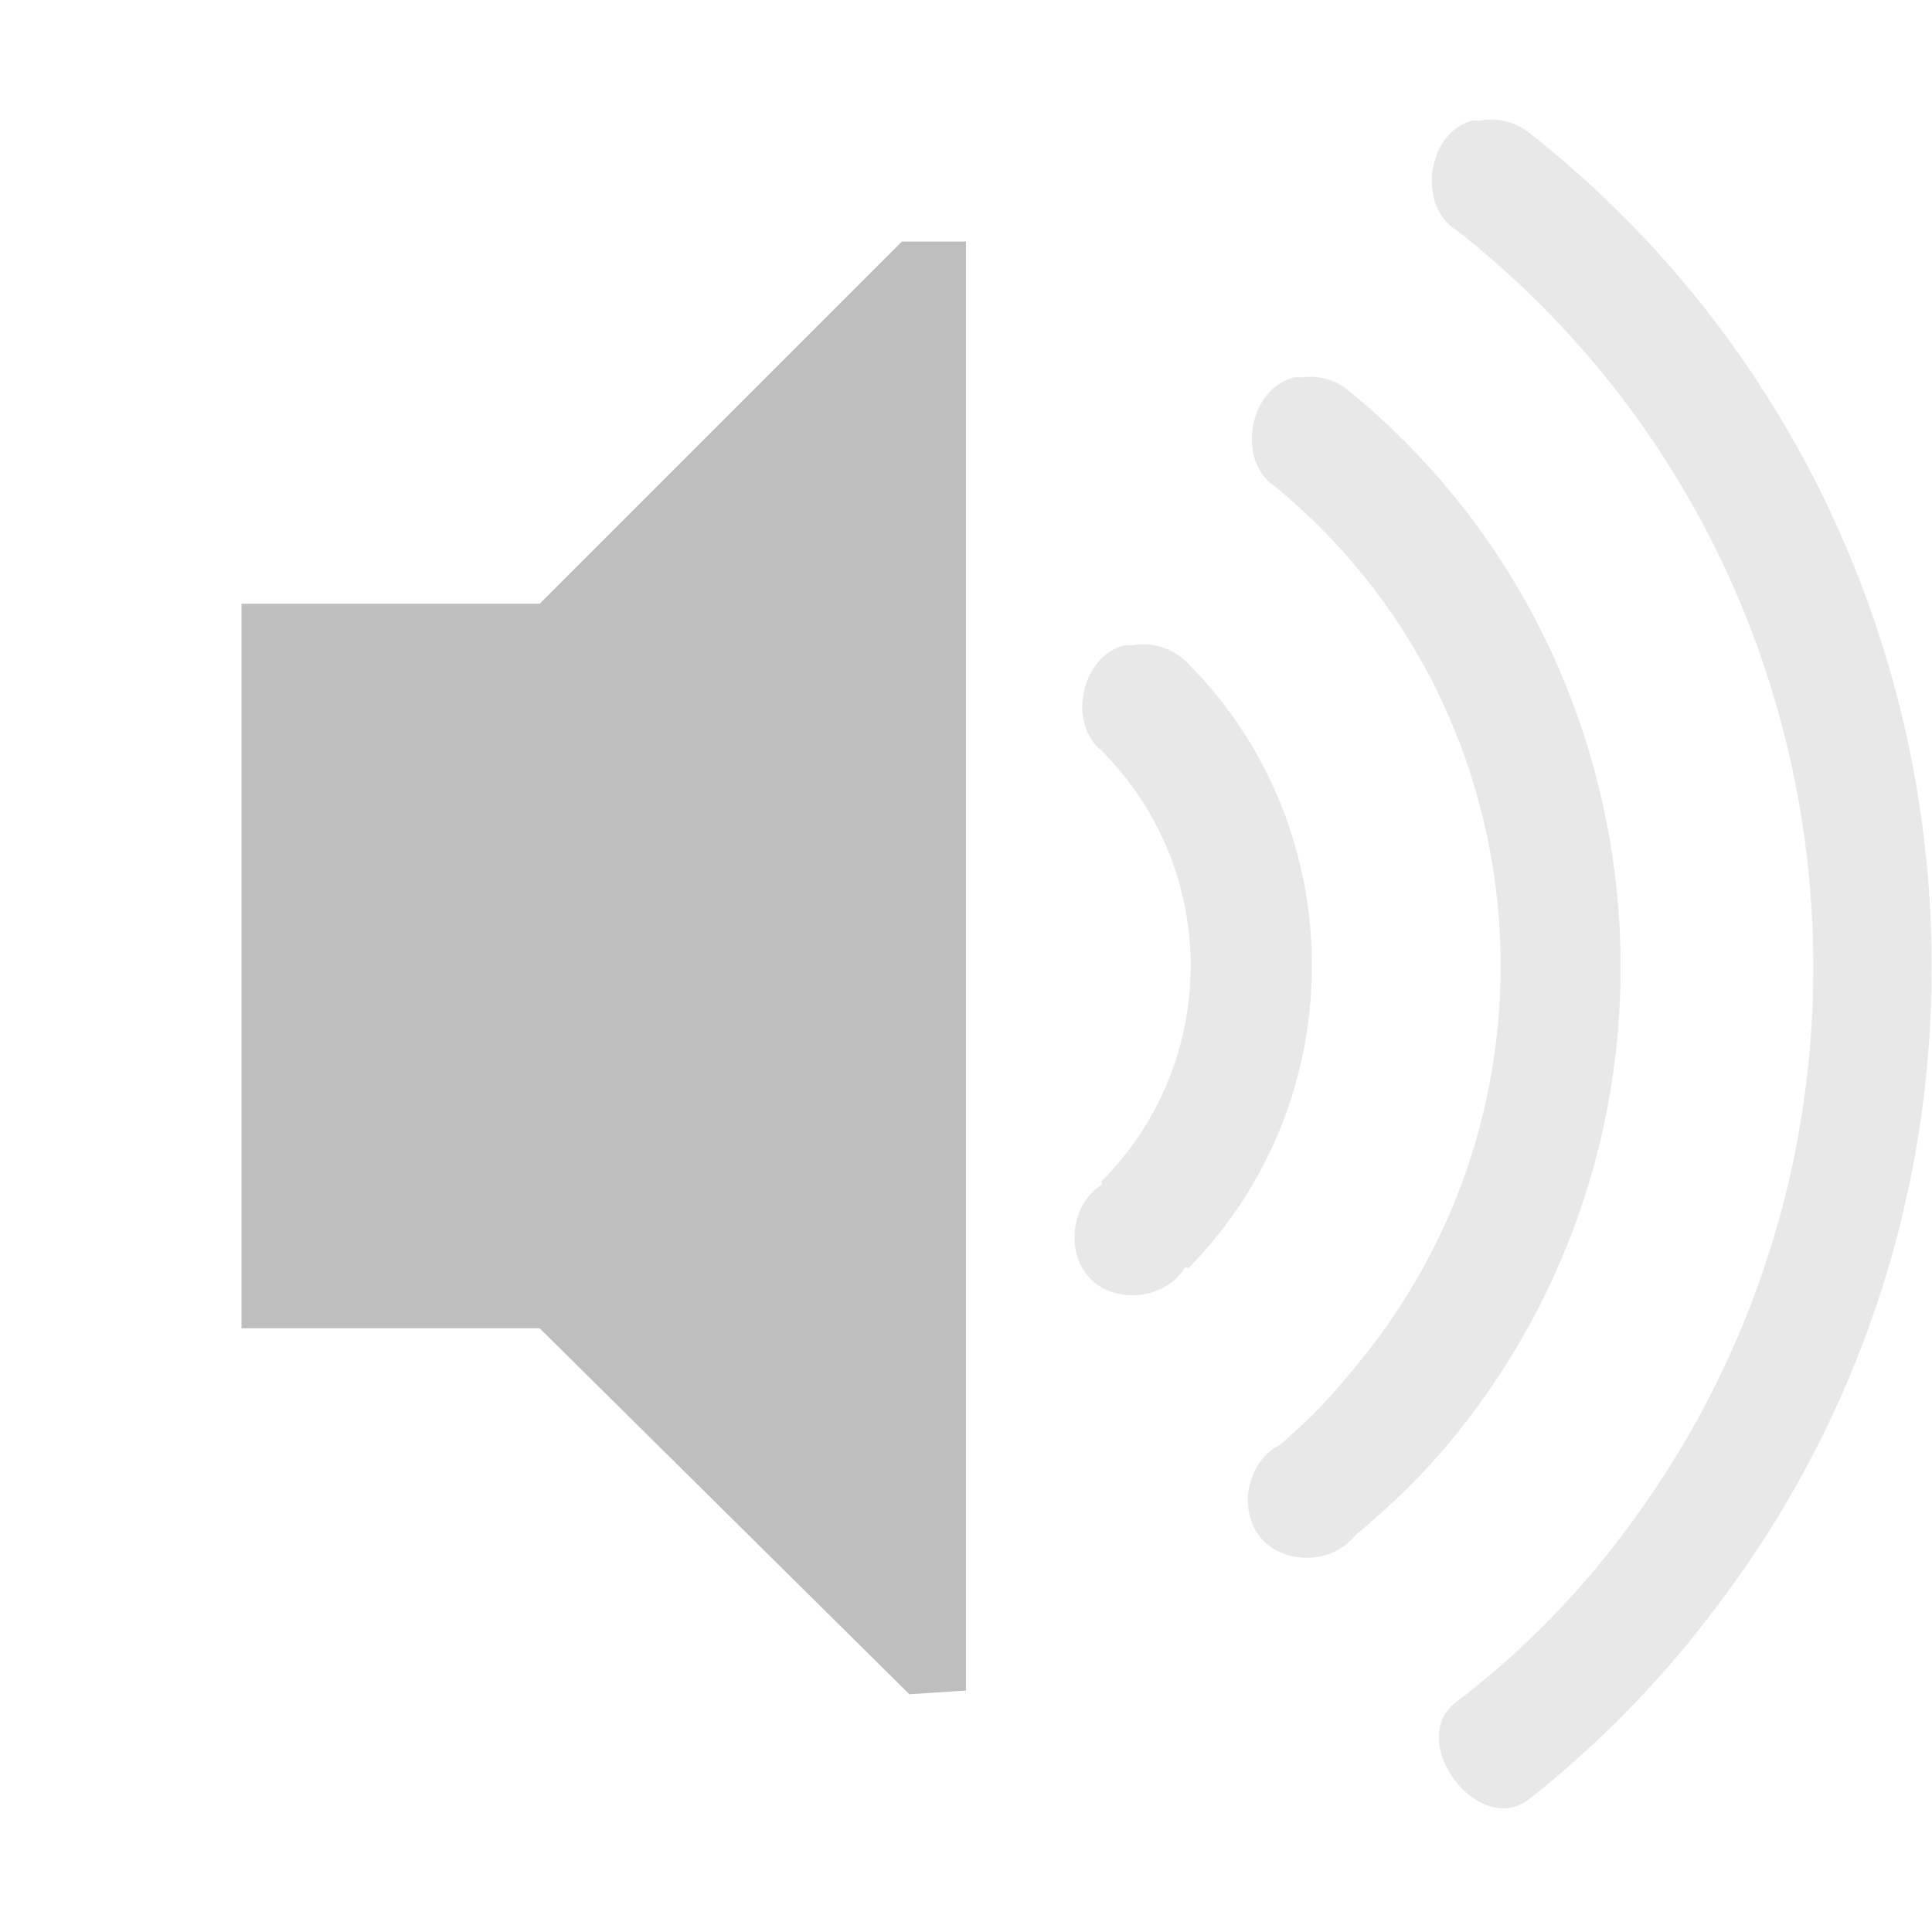 <svg width="16" height="16" version="1.1" viewBox="0 0 16 16" xmlns="http://www.w3.org/2000/svg">
 <g fill="#bebebe">
  <path d="m10.719 3.125c-0.379 0.09-0.483 0.695-0.157 0.906 2.176 1.791 2.492 5.018 0.72 7.219-0.228 0.282-0.411 0.488-0.688 0.719-0.265 0.136-0.346 0.535-0.155 0.764 0.19 0.23 0.597 0.222 0.78-0.014 0.32-0.267 0.581-0.519 0.843-0.844 2.112-2.621 1.72-6.49-0.875-8.625-0.111-0.099-0.259-0.145-0.406-0.125-0.021-9.847e-4 -0.041-9.847e-4 -0.062 0zm-1.407 2.219c-0.357 0.092-0.476 0.644-0.187 0.875 0.982 0.99 0.98 2.57 0 3.562-8e-3 8e-3 4e-3 0.028 0 0.031-0.257 0.158-0.306 0.568-0.093 0.78 0.213 0.214 0.623 0.165 0.78-0.092 8e-3 -8e-3 0.028 4e-3 0.032 0 1.359-1.378 1.363-3.626 0-5-0.119-0.129-0.296-0.188-0.469-0.156-0.021-0.001-0.042-0.001-0.063 0z" color="#bebebe" opacity=".35" overflow="visible"/>
  <path d="m12.187 1c-0.37 0.106-0.452 0.704-0.125 0.906 3.336 2.621 3.938 7.47 1.344 10.844a7.118 7.118 0 0 1-1.344 1.344c-0.425 0.31 0.169 1.123 0.594 0.812a8.545 8.545 0 0 0 1.531-1.562c2.923-3.802 2.231-9.294-1.53-12.25a0.507 0.507 0 0 0-0.407-0.094 0.651 0.651 0 0 0-0.063 0z" color="#bebebe" opacity=".35" overflow="visible"/>
  <path d="m7.469 2-3 3h-2.469v6h2.469l3.062 3.031 0.469-0.031v-12z" color="#bebebe" overflow="visible"/>
 </g>
</svg>
